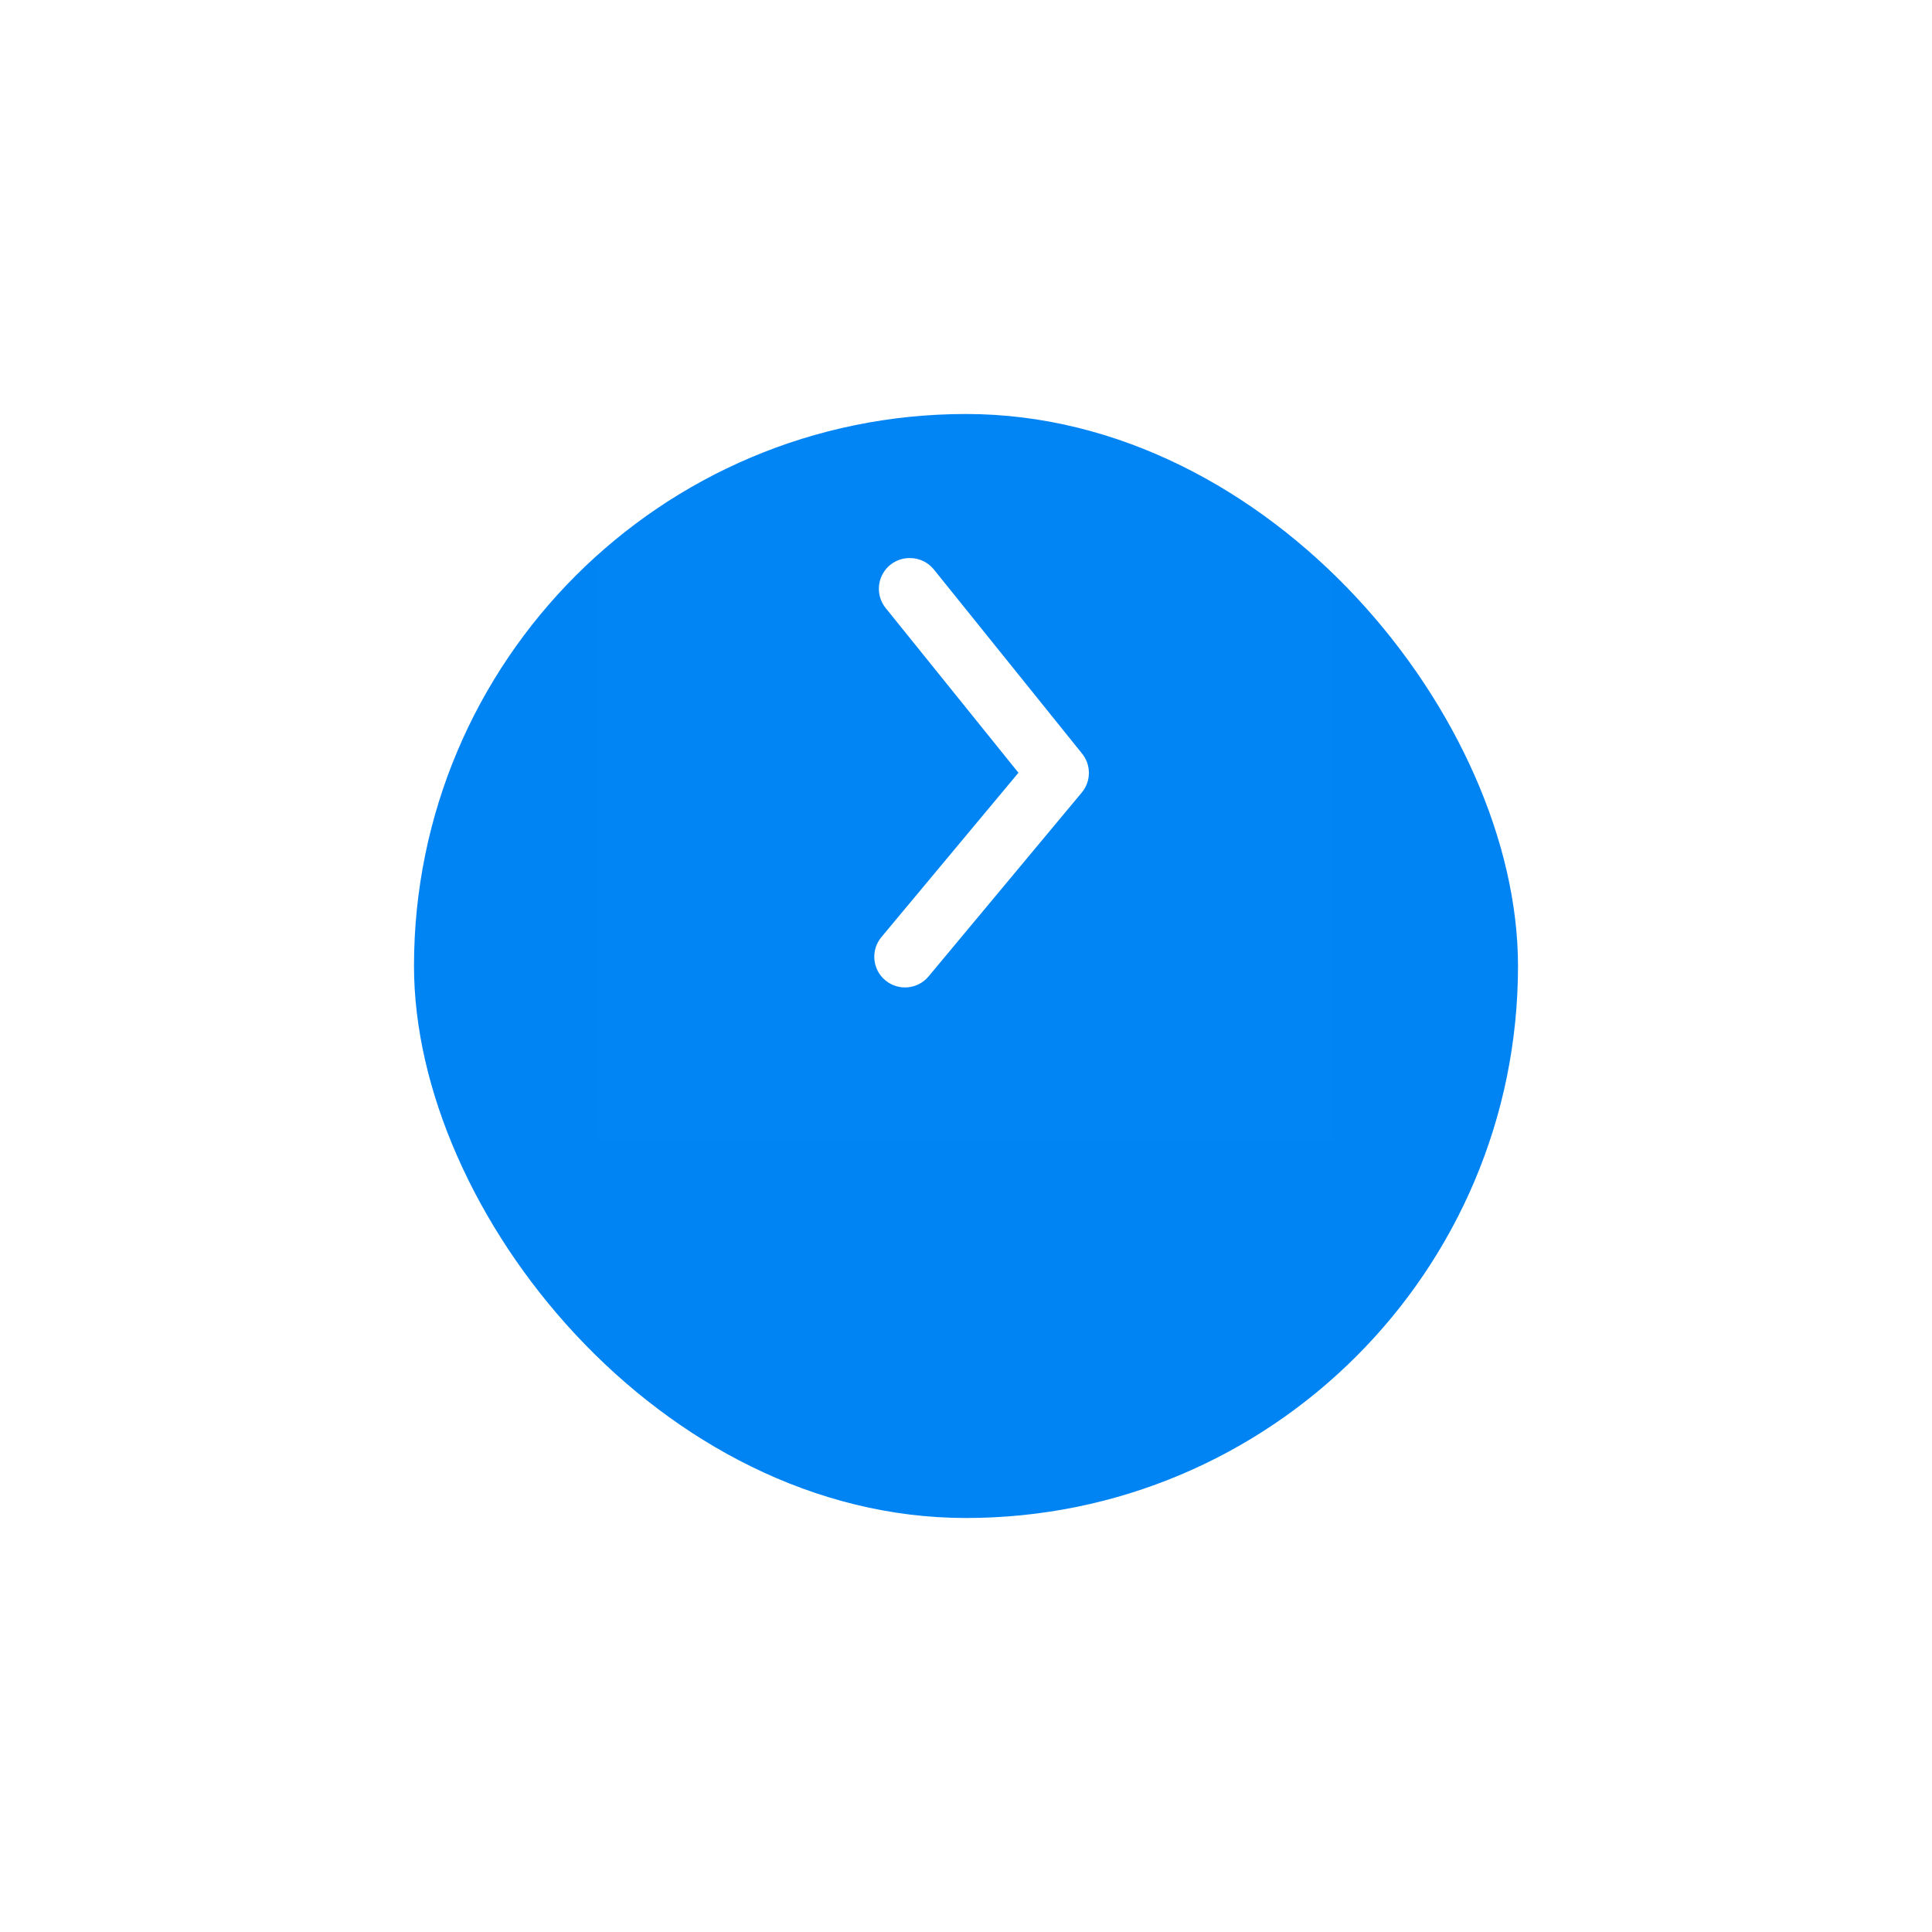<svg width="70" height="70" viewBox="0 0 70 70" fill="none" xmlns="http://www.w3.org/2000/svg">
<g id="Icon-button/Next">
<g id="Frame Copy" filter="url(#filter0_d_0_41127)">
<rect x="15" y="8" width="40" height="40" rx="20" fill="#0084F4"/>
</g>
<g id="element icon/ic_arrow_right">
<g id="element icon/ic_arrow_right_2">
<rect id="Rectangle" opacity="0.01" x="21.667" y="41.332" width="26.667" height="26.667" transform="rotate(-90 21.667 41.332)" fill="white"/>
<path id="Path" d="M32.967 20.22C33.303 20.219 33.622 20.37 33.834 20.631L39.2 27.298C39.537 27.708 39.537 28.299 39.2 28.709L33.645 35.376C33.252 35.848 32.551 35.913 32.078 35.52C31.606 35.128 31.541 34.426 31.934 33.954L36.9 27.998L32.1 22.043C31.823 21.71 31.765 21.246 31.951 20.854C32.137 20.463 32.534 20.215 32.967 20.22Z" fill="white"/>
</g>
</g>
</g>
<defs>
<filter id="filter0_d_0_41127" x="0" y="0" width="70" height="70" filterUnits="userSpaceOnUse" color-interpolation-filters="sRGB">
<feFlood flood-opacity="0" result="BackgroundImageFix"/>
<feColorMatrix in="SourceAlpha" type="matrix" values="0 0 0 0 0 0 0 0 0 0 0 0 0 0 0 0 0 0 127 0" result="hardAlpha"/>
<feOffset dy="7"/>
<feGaussianBlur stdDeviation="7.5"/>
<feColorMatrix type="matrix" values="0 0 0 0 0.251 0 0 0 0 0.706 0 0 0 0 0.992 0 0 0 0.303 0"/>
<feBlend mode="normal" in2="BackgroundImageFix" result="effect1_dropShadow_0_41127"/>
<feBlend mode="normal" in="SourceGraphic" in2="effect1_dropShadow_0_41127" result="shape"/>
</filter>
</defs>
</svg>
